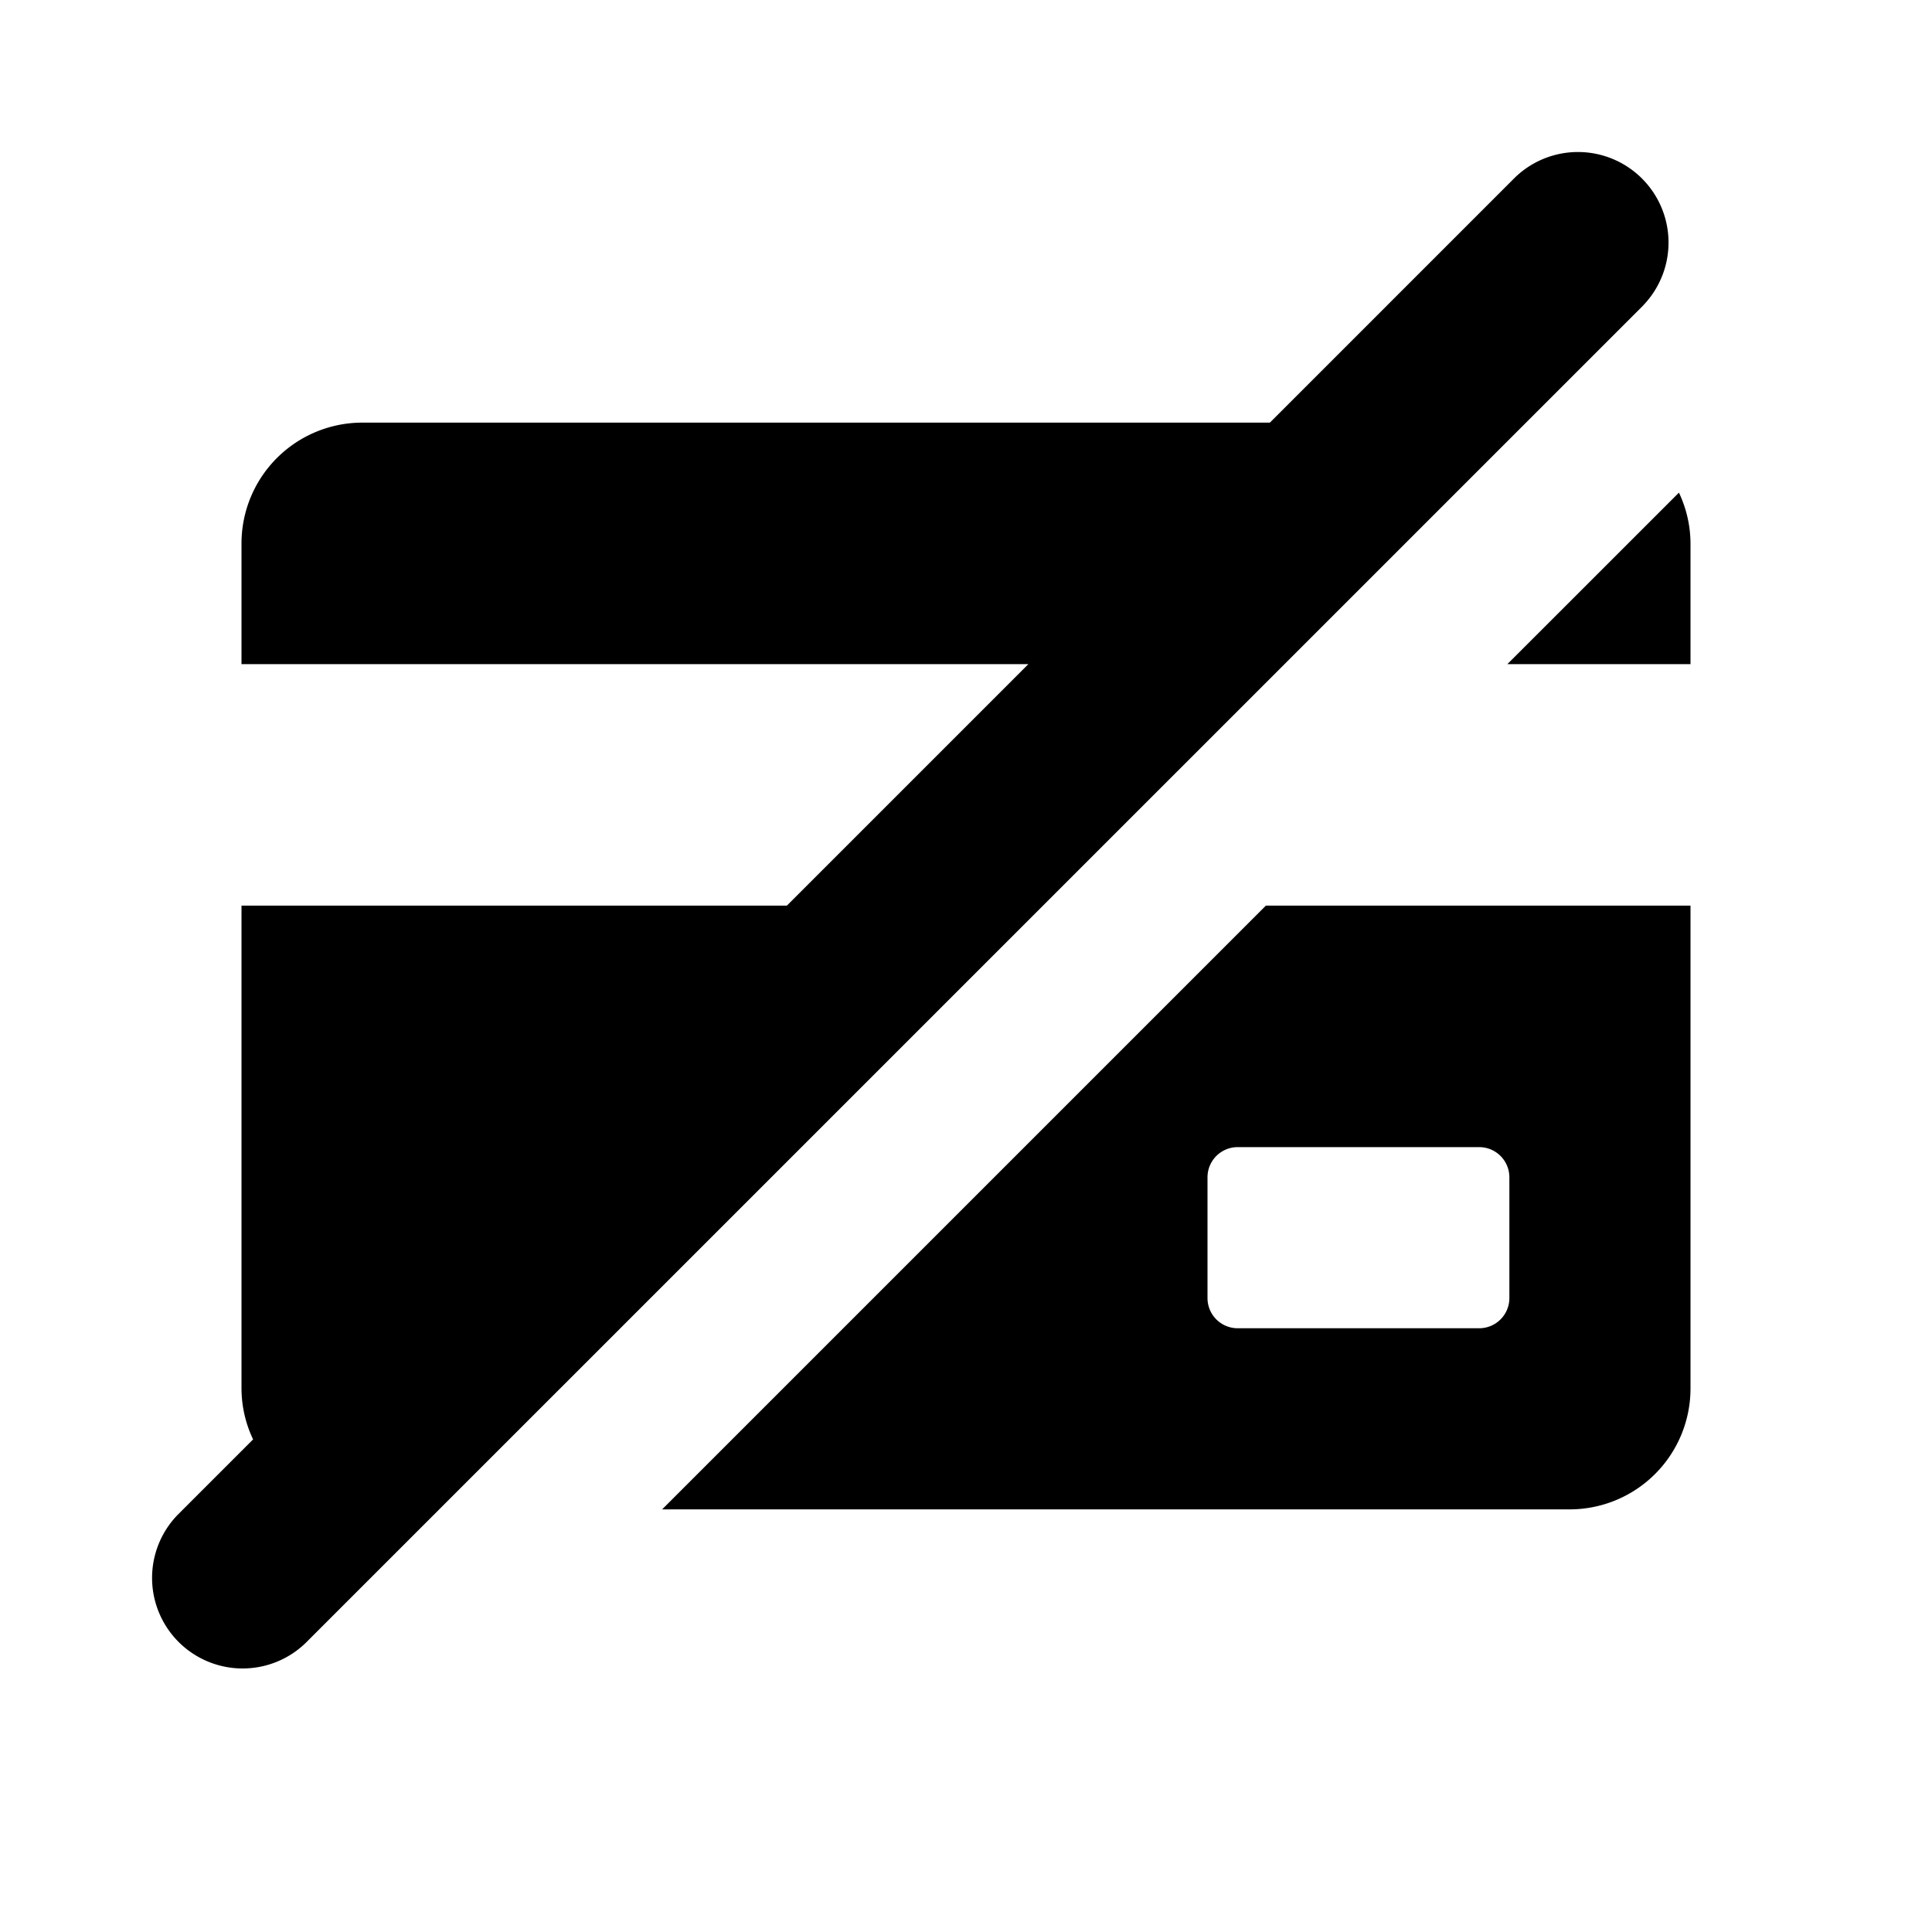 <svg id="glyphicons-basic" xmlns="http://www.w3.org/2000/svg" viewBox="0 0 32 32">
  <path id="credit-card-off" d="M27.215,5.061,5.061,27.214a1.5,1.5,0,0,1-2.121-2.121l1.252-1.252A1.978,1.978,0,0,1,4,23V15h9.033L17.033,11H4V9A2.002,2.002,0,0,1,6,7H21.033l4.061-4.061a1.5,1.5,0,0,1,2.121,2.121Zm.593,3.099L24.967,11H28V9A1.978,1.978,0,0,0,27.808,8.159ZM20.967,15H28v8a2.002,2.002,0,0,1-2,2H10.967ZM24.5,19h-4a.5.5,0,0,0-.5.5v2a.5.5,0,0,0,.5.5h4a.5.5,0,0,0,.5-.5v-2A.5.5,0,0,0,24.5,19Z"/>
</svg>
